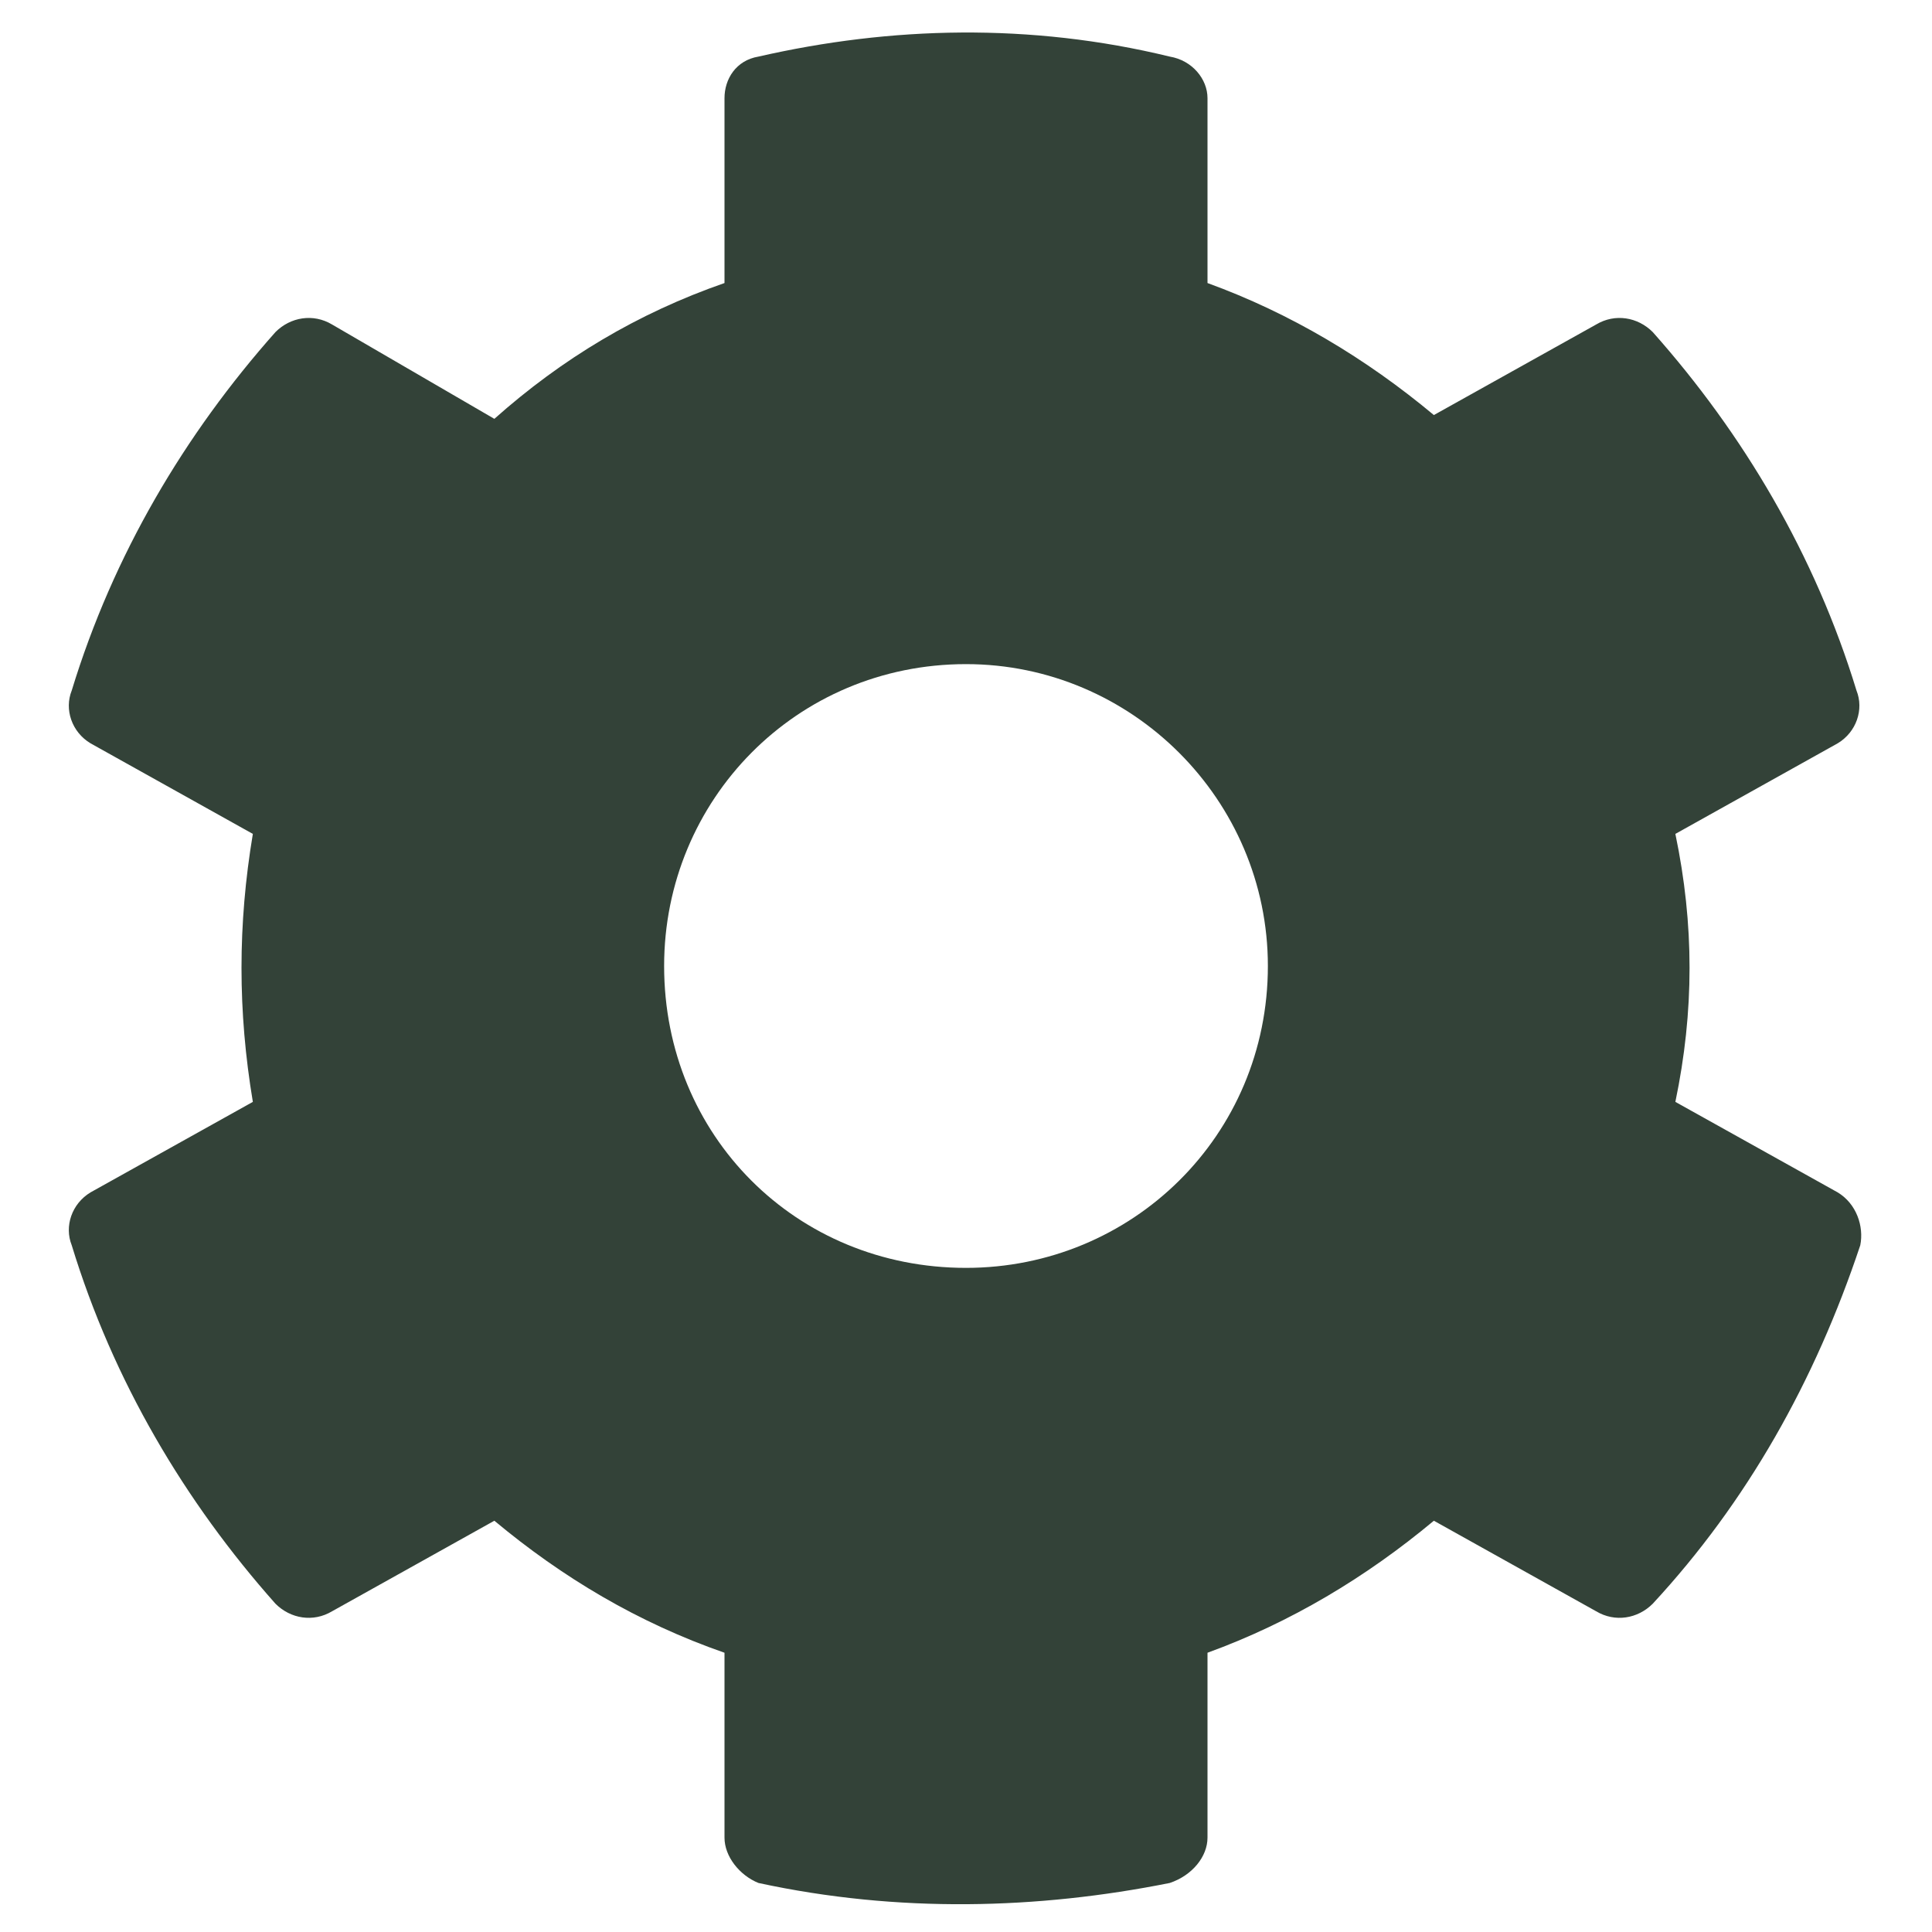 <svg width="24" height="24" viewBox="0 0 24 24" fill="none" xmlns="http://www.w3.org/2000/svg">
<path d="M22.828 14.812L20.812 13.688C21.047 12.562 21.047 11.484 20.812 10.359L22.828 9.234C23.062 9.094 23.156 8.812 23.062 8.578C22.547 6.891 21.656 5.391 20.531 4.125C20.344 3.938 20.062 3.891 19.828 4.031L17.812 5.156C16.969 4.453 16.031 3.891 15 3.516V1.219C15 0.984 14.812 0.75 14.531 0.703C12.797 0.281 11.062 0.328 9.422 0.703C9.141 0.75 9 0.984 9 1.219V3.516C7.922 3.891 6.984 4.453 6.141 5.203L4.125 4.031C3.891 3.891 3.609 3.938 3.422 4.125C2.297 5.391 1.406 6.891 0.891 8.578C0.797 8.812 0.891 9.094 1.125 9.234L3.141 10.359C2.953 11.484 2.953 12.562 3.141 13.688L1.125 14.812C0.891 14.953 0.797 15.234 0.891 15.469C1.406 17.156 2.297 18.656 3.422 19.922C3.609 20.109 3.891 20.156 4.125 20.016L6.141 18.891C6.984 19.594 7.922 20.156 9 20.531V22.828C9 23.062 9.188 23.297 9.422 23.391C11.156 23.766 12.891 23.719 14.531 23.391C14.812 23.297 15 23.062 15 22.828V20.531C16.031 20.156 16.969 19.594 17.812 18.891L19.828 20.016C20.062 20.156 20.344 20.109 20.531 19.922C21.703 18.656 22.547 17.156 23.109 15.469C23.156 15.234 23.062 14.953 22.828 14.812ZM12 15.75C9.891 15.75 8.25 14.109 8.25 12C8.25 9.938 9.891 8.25 12 8.25C14.062 8.25 15.75 9.938 15.75 12C15.75 14.109 14.062 15.75 12 15.75Z" fill="#334238"/>
</svg>
